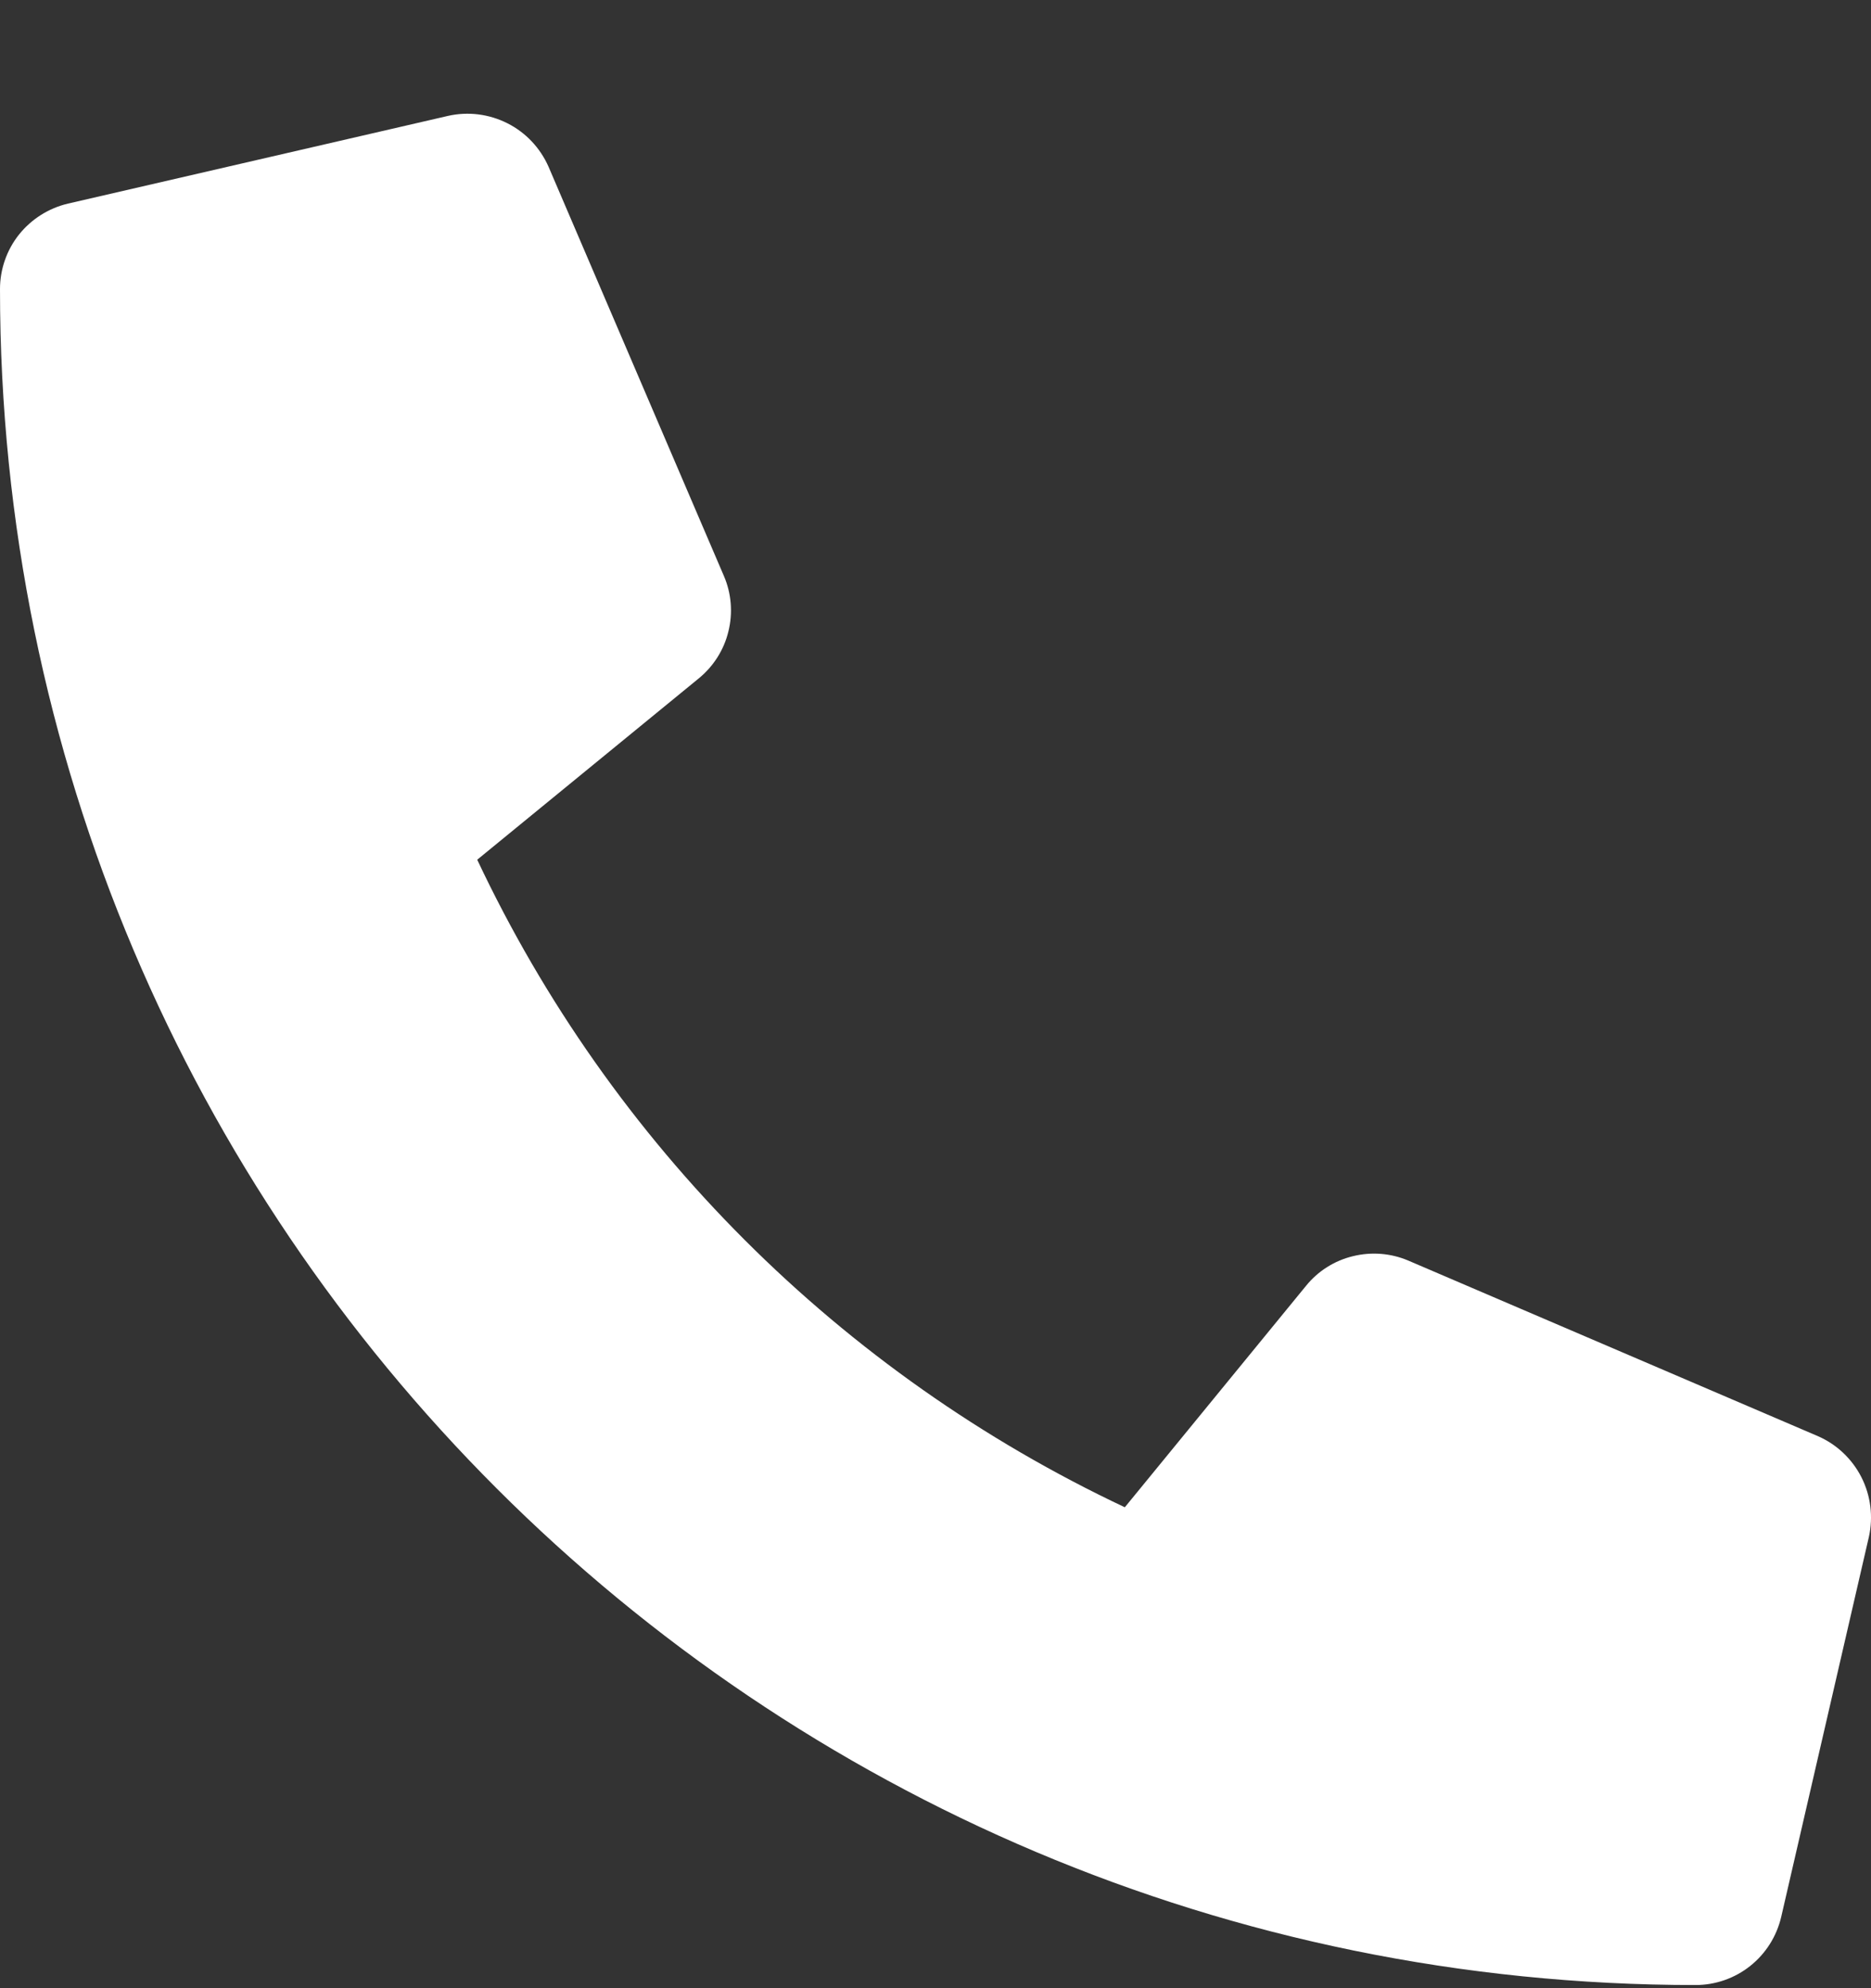 <svg width="16" height="17" viewBox="0 0 16 17" fill="none" xmlns="http://www.w3.org/2000/svg">
<rect x="0" y="0" width="16" height="17" fill="#333333" stroke="none"/>
<path d="M15.544 12.279L12.044 10.779C11.894 10.715 11.728 10.702 11.57 10.741C11.412 10.779 11.271 10.868 11.169 10.994L9.619 12.888C7.186 11.741 5.228 9.784 4.081 7.351L5.975 5.801C6.101 5.698 6.191 5.557 6.229 5.399C6.268 5.242 6.255 5.075 6.191 4.926L4.691 1.426C4.62 1.265 4.496 1.133 4.339 1.054C4.182 0.975 4.003 0.952 3.831 0.991L0.581 1.741C0.416 1.78 0.269 1.873 0.163 2.005C0.057 2.138 -3.80697e-05 2.303 1.8926e-08 2.472C1.8926e-08 10.488 6.497 16.973 14.5 16.973C14.67 16.973 14.835 16.915 14.967 16.81C15.1 16.704 15.193 16.557 15.232 16.391L15.982 13.141C16.02 12.969 15.998 12.789 15.918 12.631C15.838 12.474 15.706 12.349 15.544 12.279Z" fill="white"/>
</svg>
